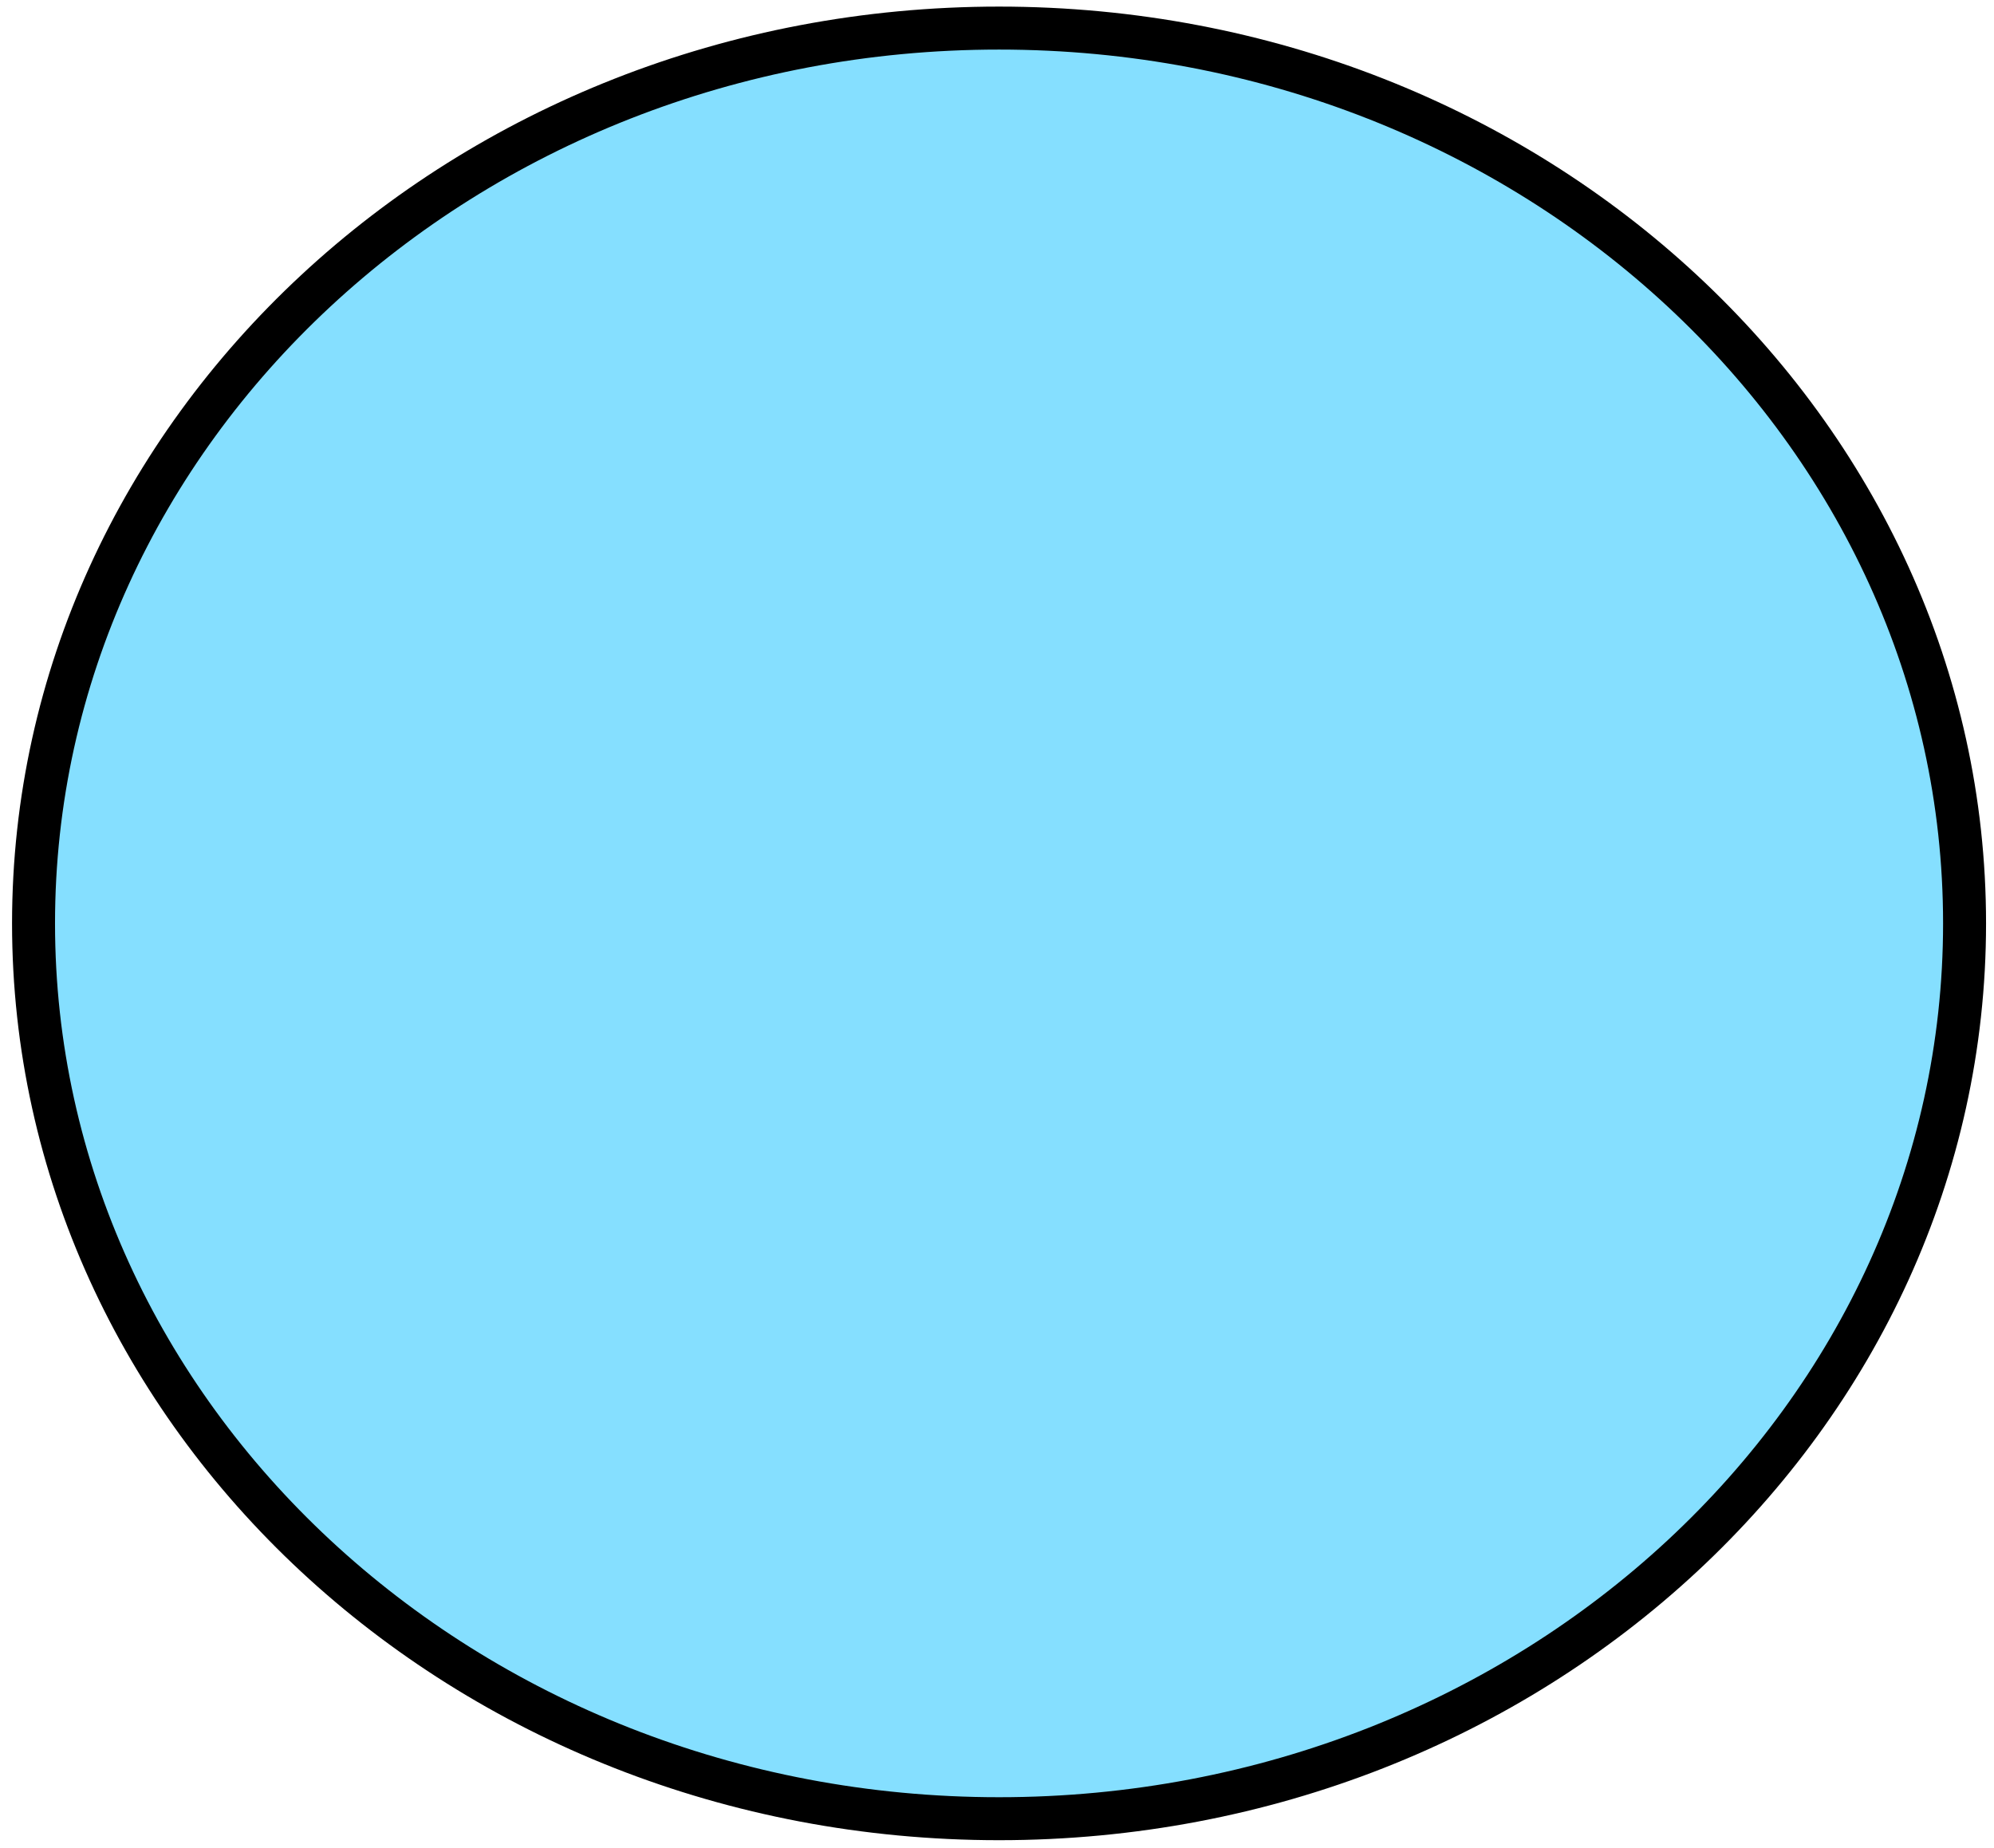 <svg width="232" height="215" viewBox="0 0 232 215" fill="none" xmlns="http://www.w3.org/2000/svg">
<path d="M228.575 107.438C228.575 164.767 178.491 211.609 116.238 211.609C53.986 211.609 3.902 164.767 3.902 107.438C3.902 50.11 53.986 3.268 116.238 3.268C178.491 3.268 228.575 50.11 228.575 107.438Z" fill="#85DFFF" stroke="black" stroke-width="5"/>
</svg>
